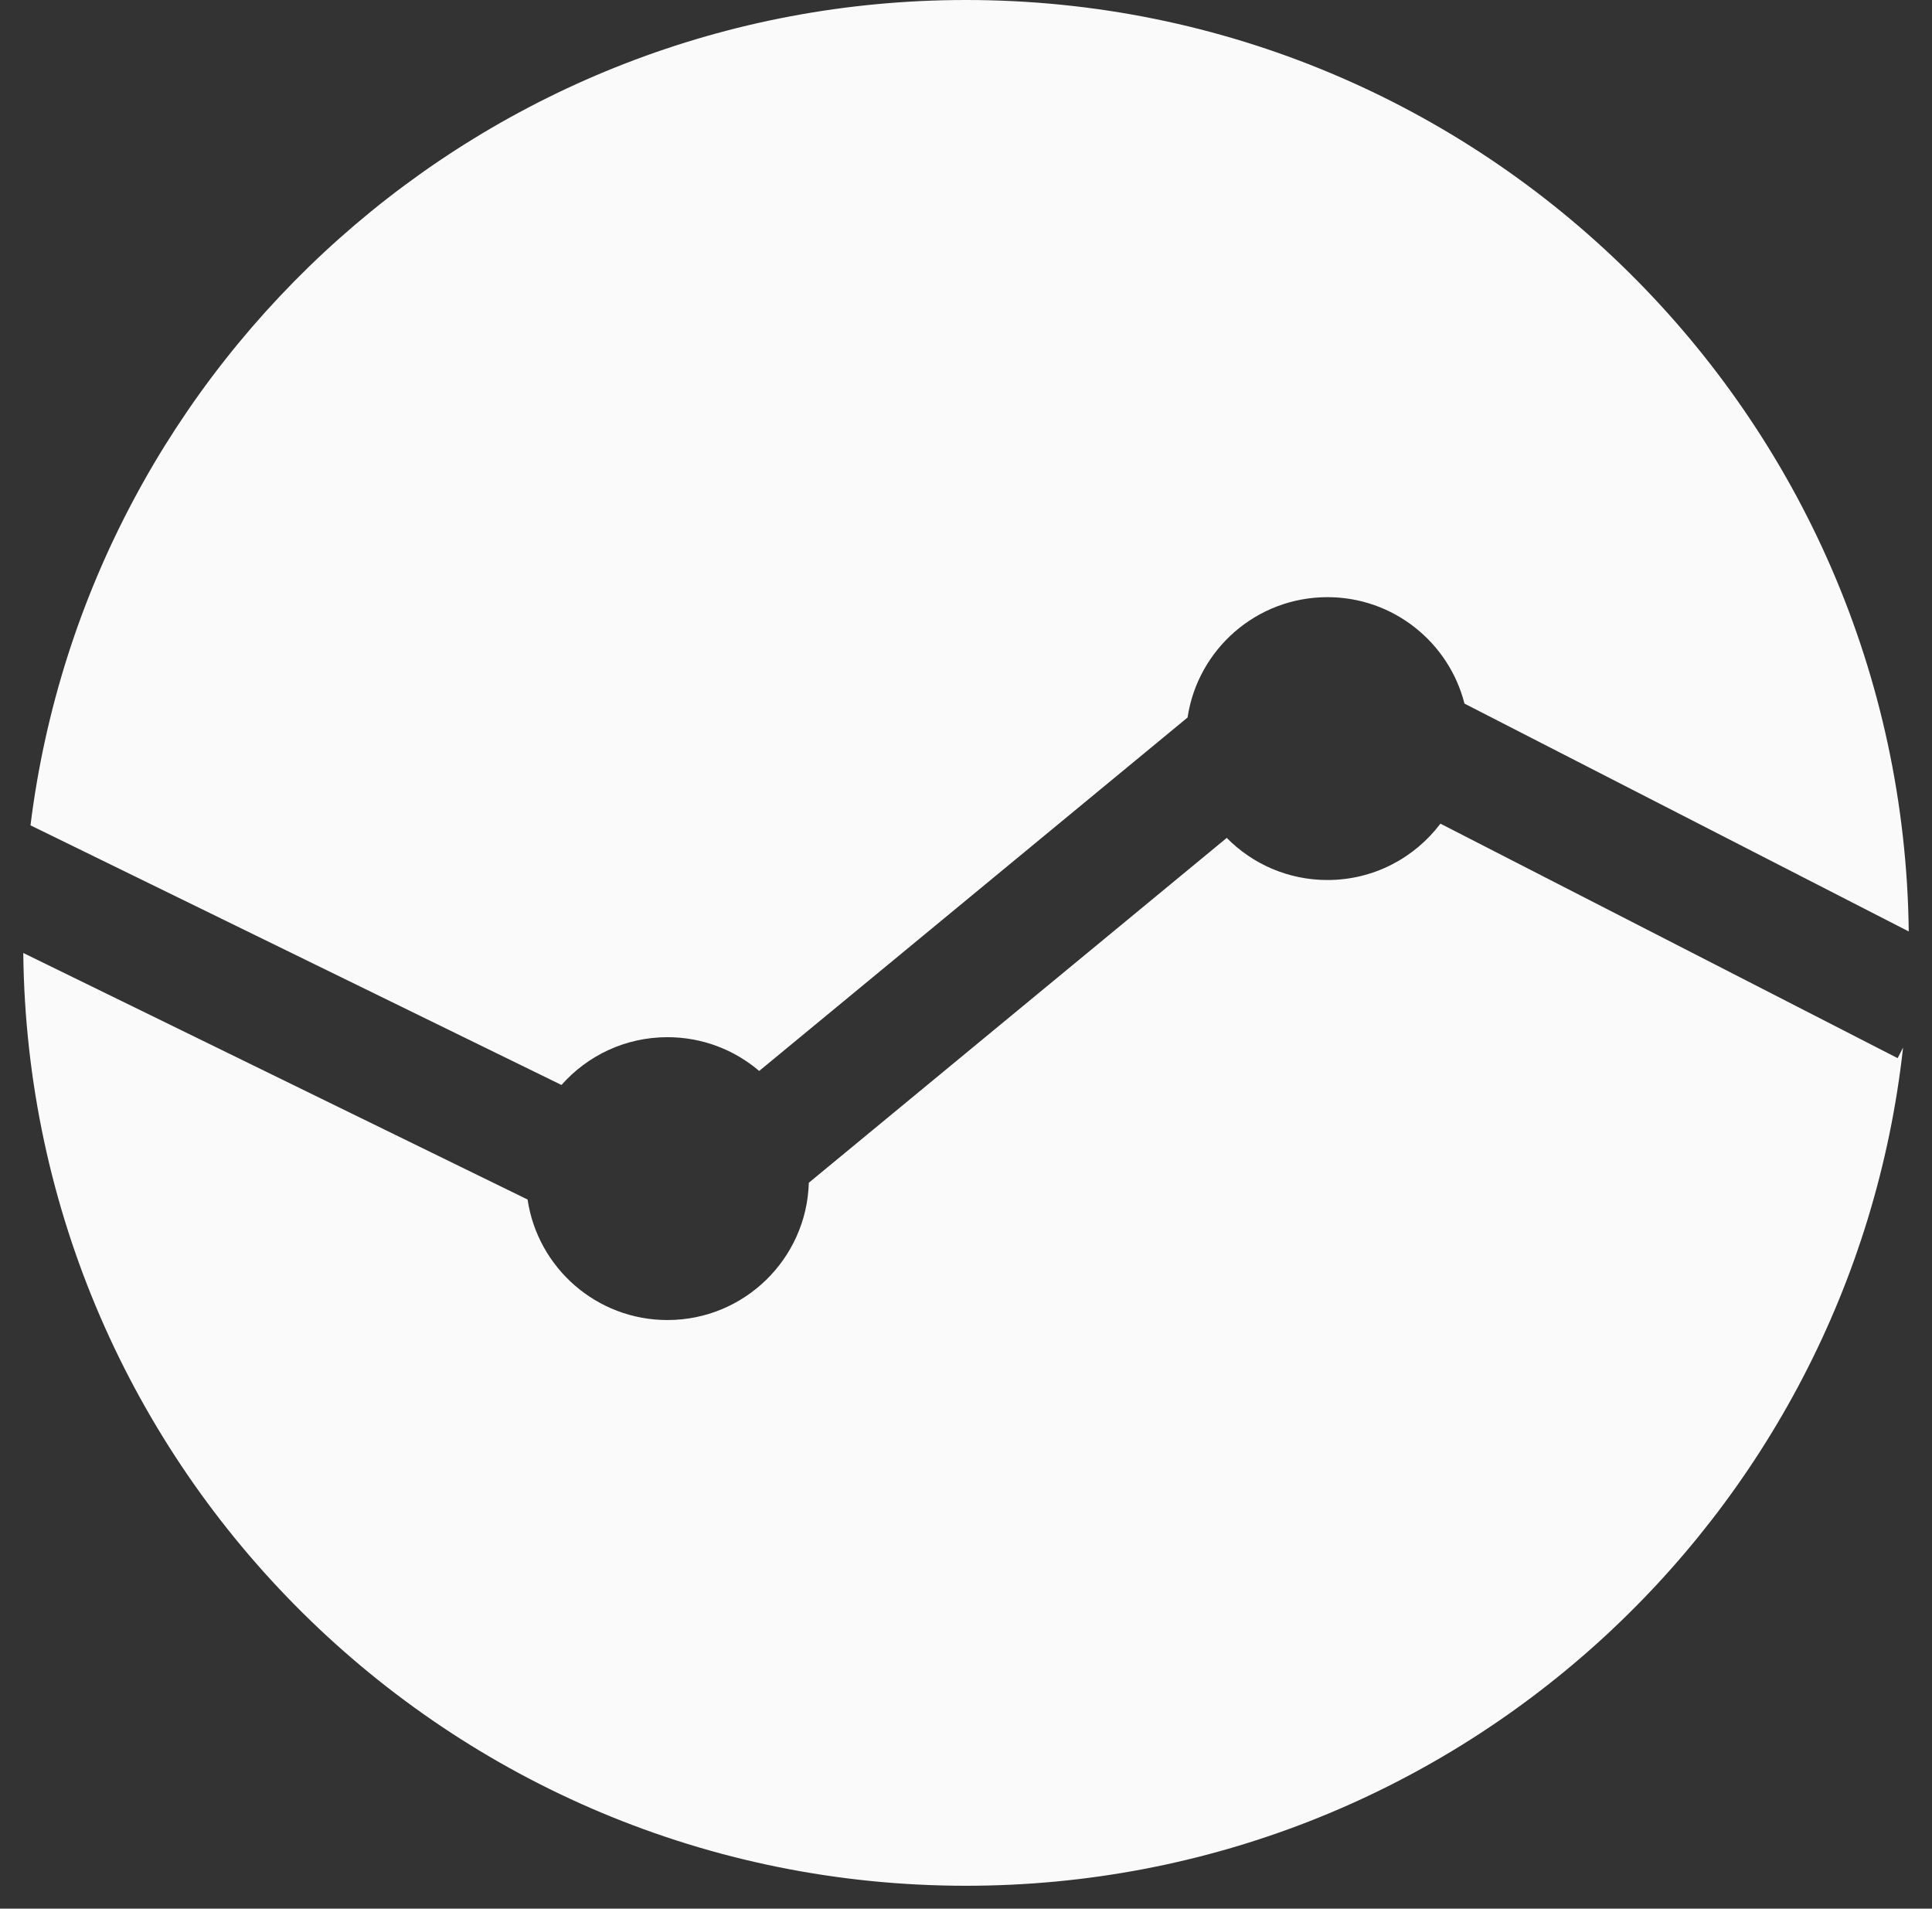 <svg width="82" height="81" viewBox="0 0 82 81" fill="none" xmlns="http://www.w3.org/2000/svg">
<rect x="0" y="0" width="82" height="81" fill="#333333" stroke="none"/>
<path fill-rule="evenodd" clip-rule="evenodd" d="M81.013 39.53L62.157 29.86C61.496 27.263 59.142 25.343 56.34 25.343C53.329 25.343 50.836 27.56 50.404 30.45L32.222 45.45C31.174 44.556 29.815 44.017 28.329 44.017C26.538 44.017 24.931 44.801 23.831 46.045L1.294 35.026C3.749 15.281 20.59 0 41.001 0C62.938 0 80.753 17.654 81.013 39.53ZM22.392 50.907L0.988 40.443C1.217 62.345 19.044 80.03 41.001 80.03C61.599 80.03 78.561 64.467 80.772 44.459L80.542 44.907L61.136 34.955C60.04 36.408 58.3 37.347 56.34 37.347C54.668 37.347 53.155 36.664 52.067 35.56L34.329 50.194C34.236 53.428 31.586 56.021 28.329 56.021C25.316 56.021 22.822 53.801 22.392 50.907Z" fill="#FAFAFB"/>
</svg>
